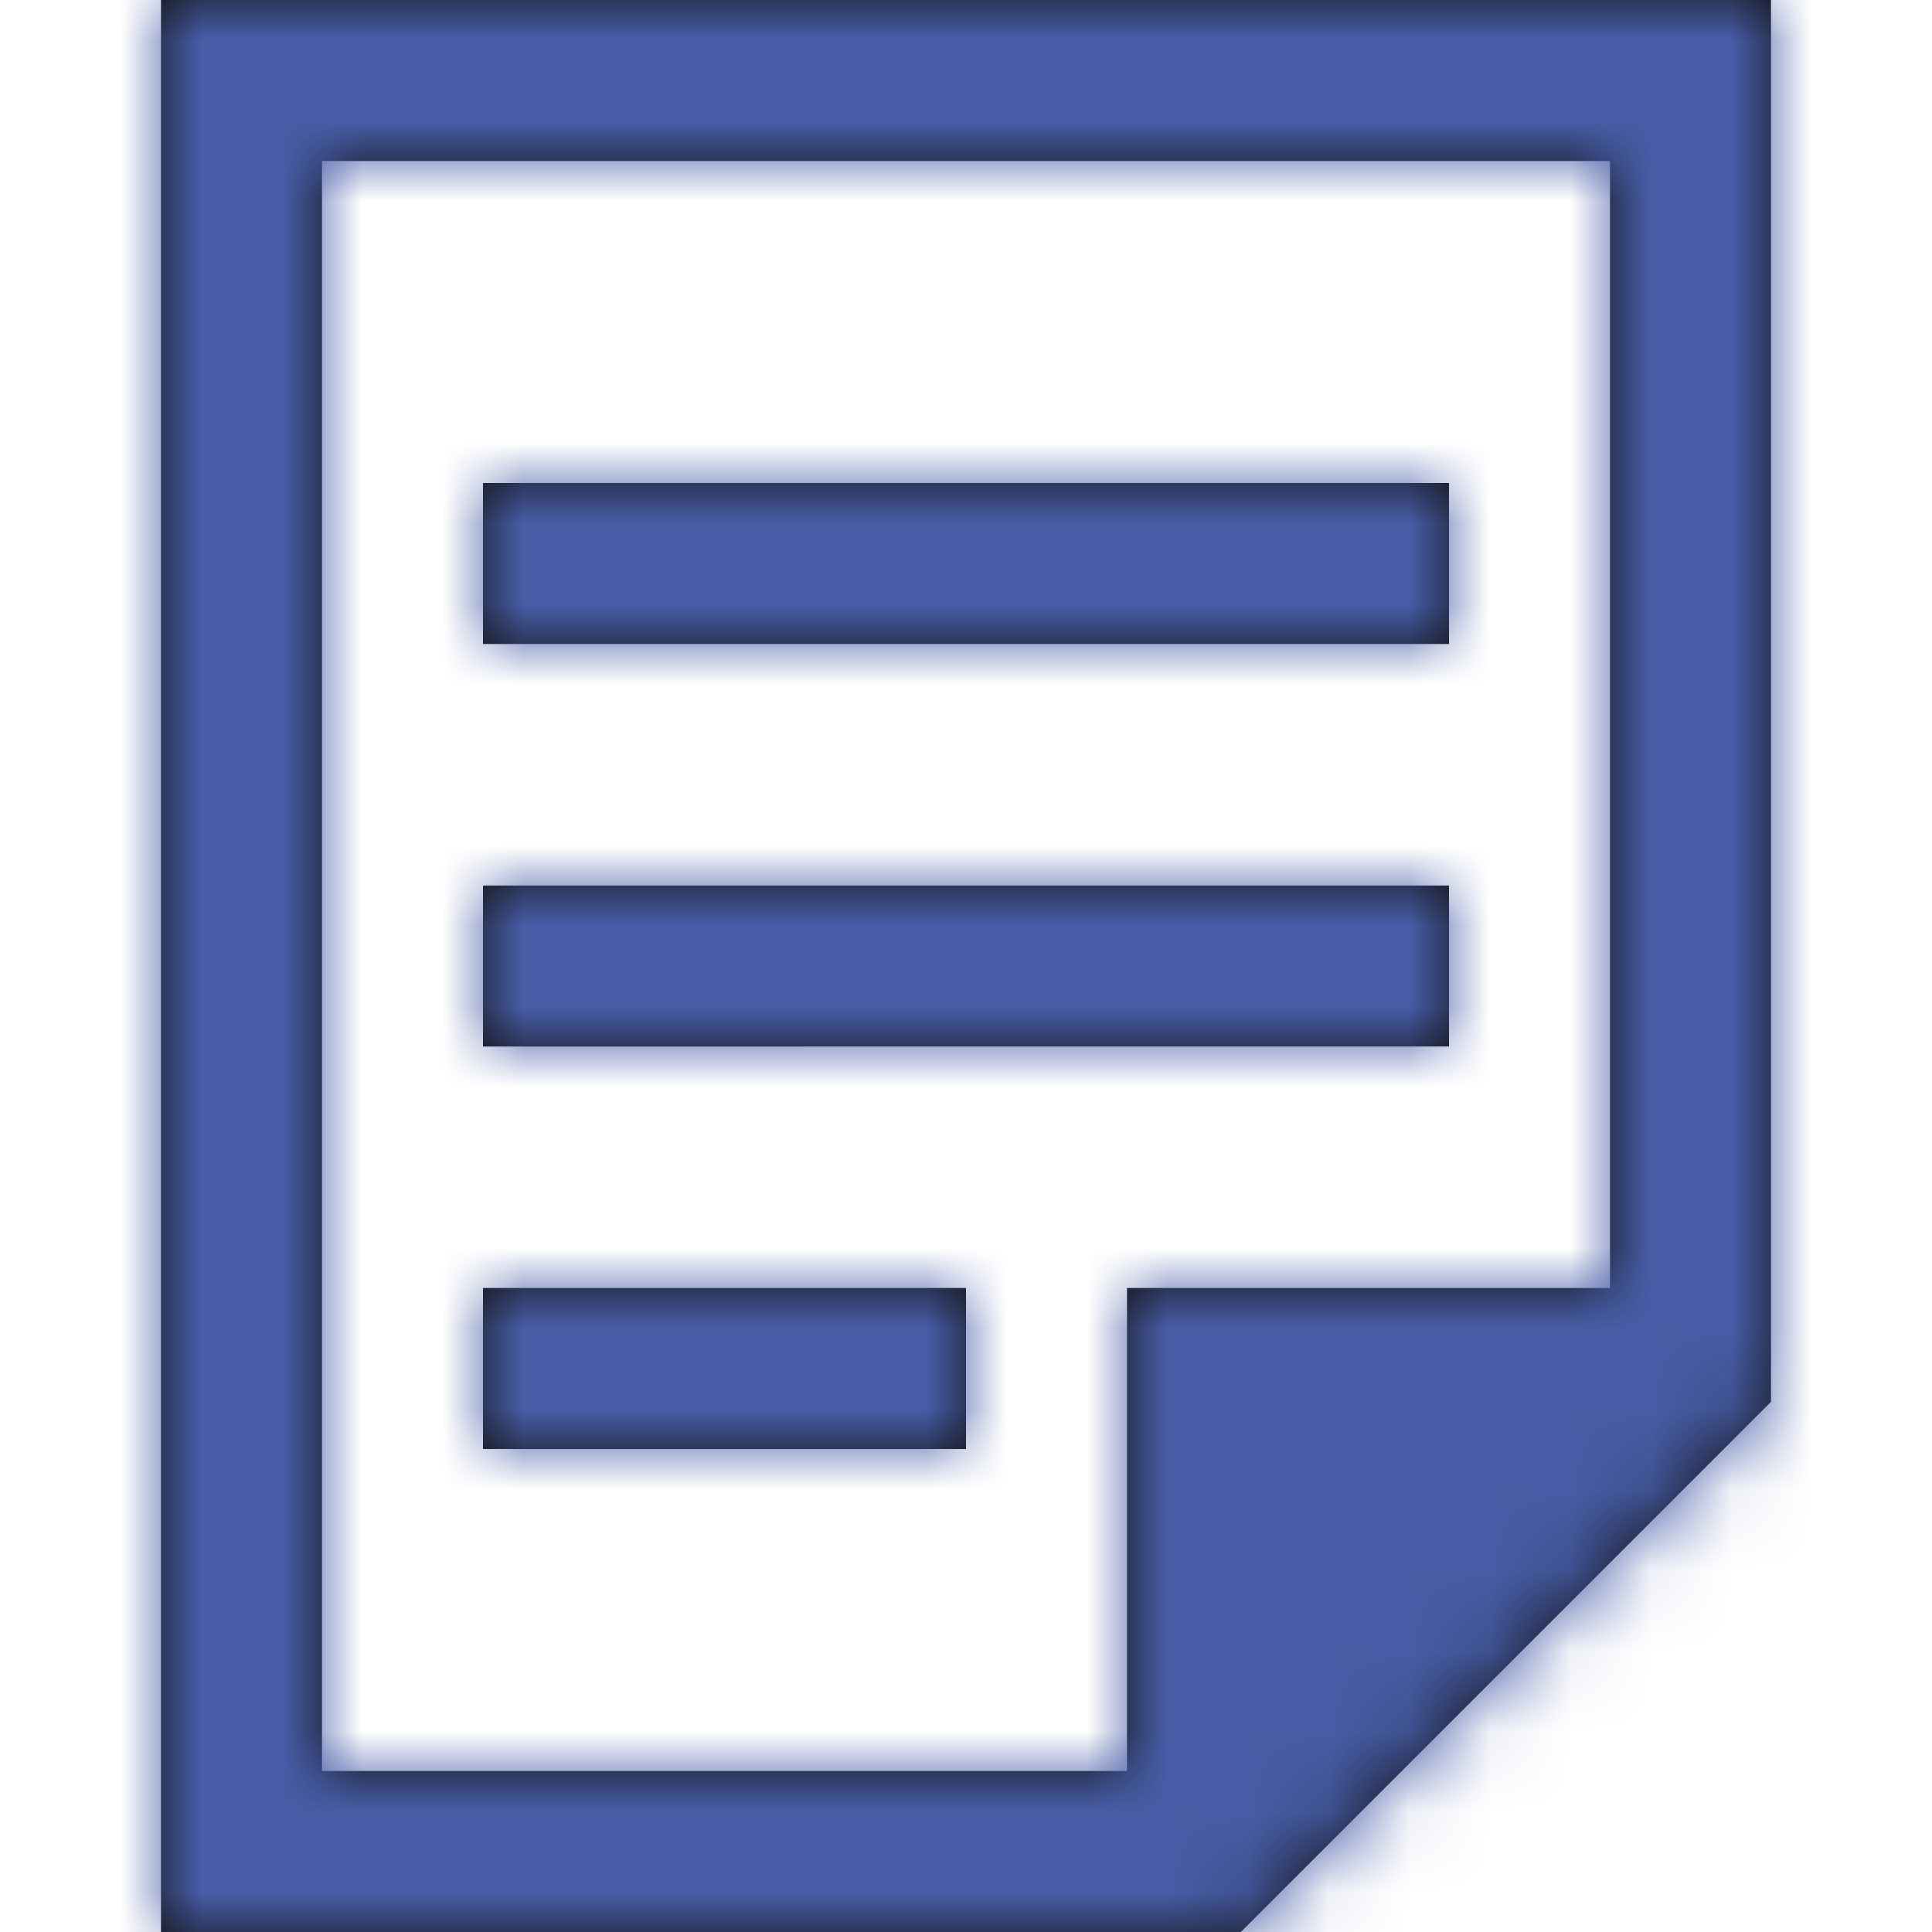 <svg xmlns="http://www.w3.org/2000/svg" xmlns:xlink="http://www.w3.org/1999/xlink" width="24" height="24" viewBox="0 0 24 24">
    <defs>
        <path id="qvduzzyt5a" d="M22 0v17.414L15.414 24H2V0h20zm-2 2H4v20h10v-6h6V2zm-8 14v2H6v-2h6zm6-5v2H6v-2h12zm0-5v2H6V6h12z"/>
    </defs>
    <g fill="none" fill-rule="evenodd">
        <g>
            <mask id="wxb1zscg3b" fill="#fff">
                <use xlink:href="#qvduzzyt5a"/>
            </mask>
            <use fill="#111" fill-rule="nonzero" xlink:href="#qvduzzyt5a"/>
            <g fill="#475DA7" mask="url(#wxb1zscg3b)">
                <g>
                    <path d="M0 0H24V24H0z"/>
                </g>
            </g>
        </g>
    </g>
</svg>
